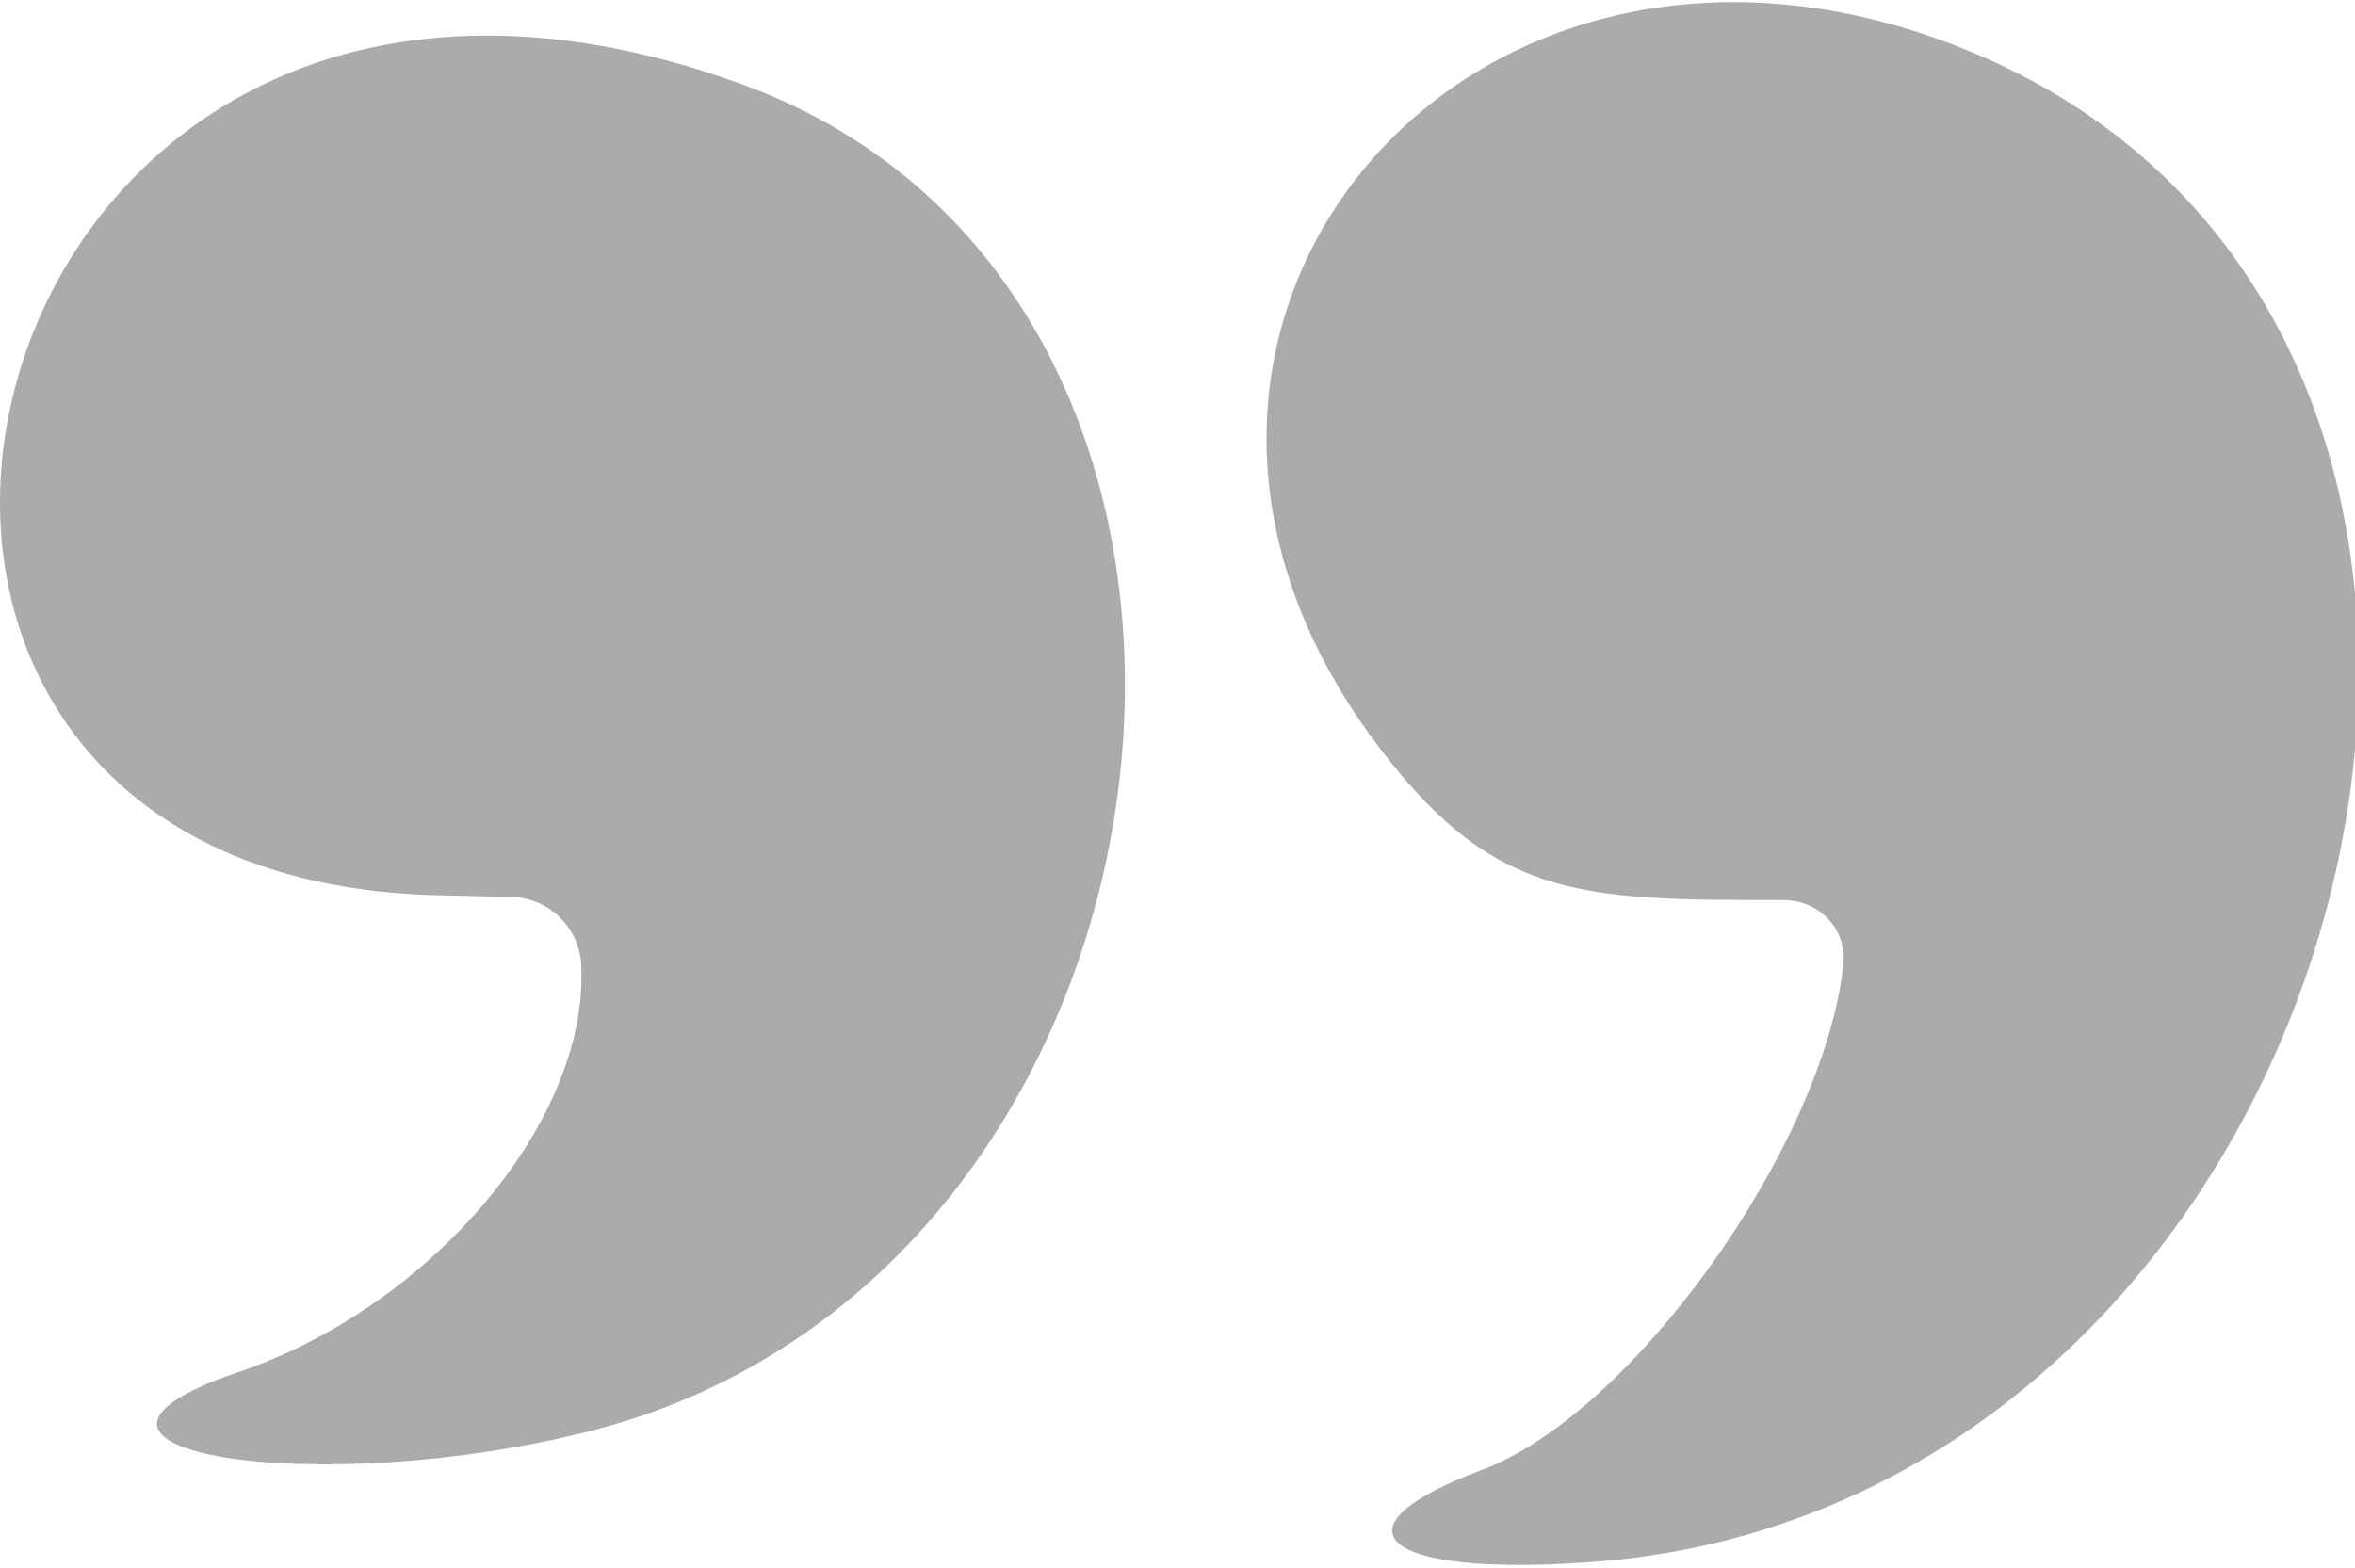 <svg width="500" height="333" viewBox="0 0 500 333" fill="none" xmlns="http://www.w3.org/2000/svg">
<path d="M108.337 190.49L94.004 190.156C-62.996 187.489 -10.663 -43.178 157.337 17.822C281.337 62.822 258.337 269.822 125.671 303.822C67.004 318.822 1.671 308.155 50.337 291.489C92.004 277.489 125.671 237.157 123.337 204.157C122.671 196.823 116.337 190.49 108.337 190.49Z" fill="black" fill-opacity="0.33"/>
<path d="M414.671 9.488C565.671 67.488 504.338 320.822 336.671 331.822C293.004 334.822 281.671 324.489 314.671 312.155C346.671 300.155 387.004 243.489 391.337 205.155C392.337 197.489 386.338 191.155 378.671 191.155C334.671 191.155 316.337 191.156 290.671 155.823C227.671 68.489 311.337 -30.179 414.671 9.488Z" fill="black" fill-opacity="0.33"/>
</svg>
